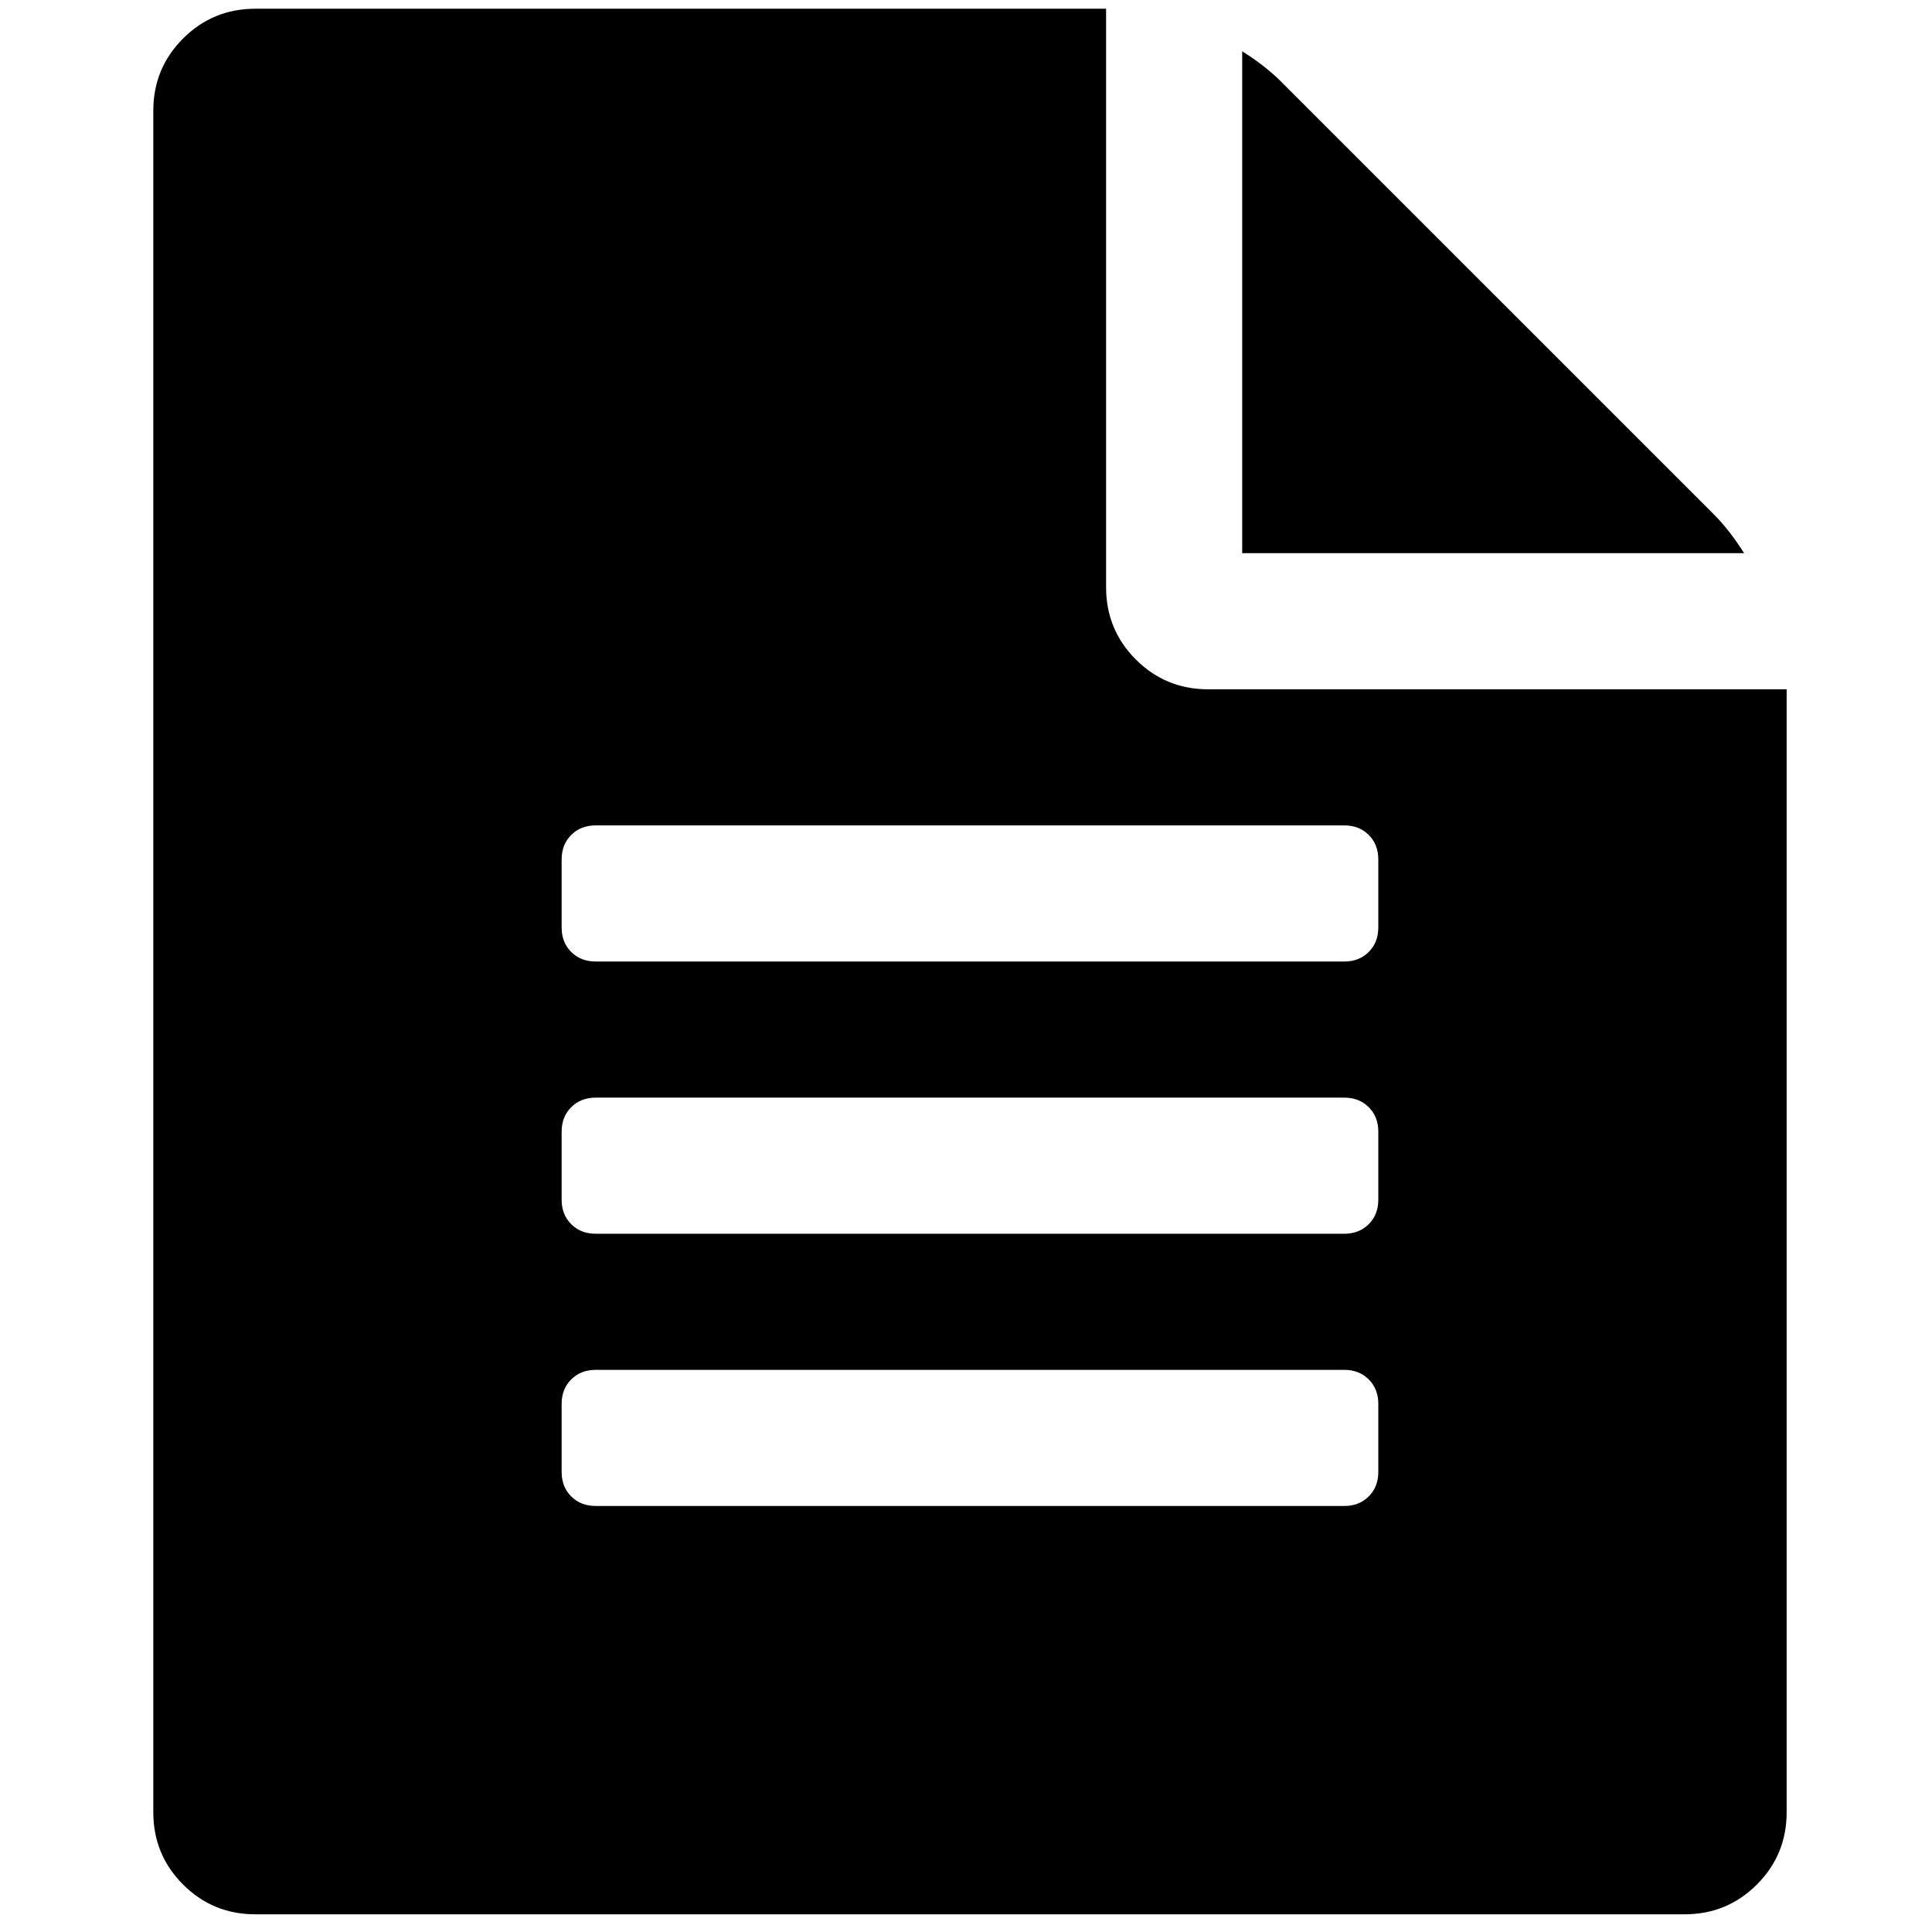 <svg xmlns:osb="http://www.openswatchbook.org/uri/2009/osb" xmlns="http://www.w3.org/2000/svg" xmlns:xlink="http://www.w3.org/1999/xlink" width="512" height="512"><defs><linearGradient id="a" osb:paint="solid"><stop offset="0"/></linearGradient><linearGradient xlink:href="#a" id="b" x1="128" y1="896" x2="1664" y2="896" gradientUnits="userSpaceOnUse" gradientTransform="translate(4.554 2.313) scale(.282)"/></defs><path d="M454.32 136.453q3.945 3.945 7.89 10.145H329.196V13.585q6.2 3.945 10.146 7.89zM320.178 182.67h153.303v297.589q0 11.272-7.89 19.163-7.891 7.89-19.163 7.89H67.679q-11.273 0-19.163-7.89-7.891-7.89-7.891-19.163V29.366q0-11.272 7.89-19.163 7.891-7.89 19.164-7.89h225.446v153.303q0 11.272 7.89 19.163 7.891 7.89 19.164 7.89zm45.089 207.41v-18.035q0-3.946-2.536-6.482-2.537-2.536-6.482-2.536H157.857q-3.945 0-6.481 2.536-2.537 2.536-2.537 6.482v18.035q0 3.946 2.537 6.482 2.536 2.536 6.481 2.536H356.25q3.945 0 6.482-2.536 2.536-2.536 2.536-6.482zm0-72.143v-18.035q0-3.946-2.536-6.482-2.537-2.536-6.482-2.536H157.857q-3.945 0-6.481 2.536-2.537 2.536-2.537 6.482v18.035q0 3.946 2.537 6.482 2.536 2.536 6.481 2.536H356.25q3.945 0 6.482-2.536 2.536-2.536 2.536-6.481zm0-72.142v-18.036q0-3.945-2.536-6.482-2.537-2.536-6.482-2.536H157.857q-3.945 0-6.481 2.536-2.537 2.537-2.537 6.482v18.036q0 3.945 2.537 6.481 2.536 2.536 6.481 2.536H356.25q3.945 0 6.482-2.536 2.536-2.536 2.536-6.481z" fill="url(#b)"/></svg>